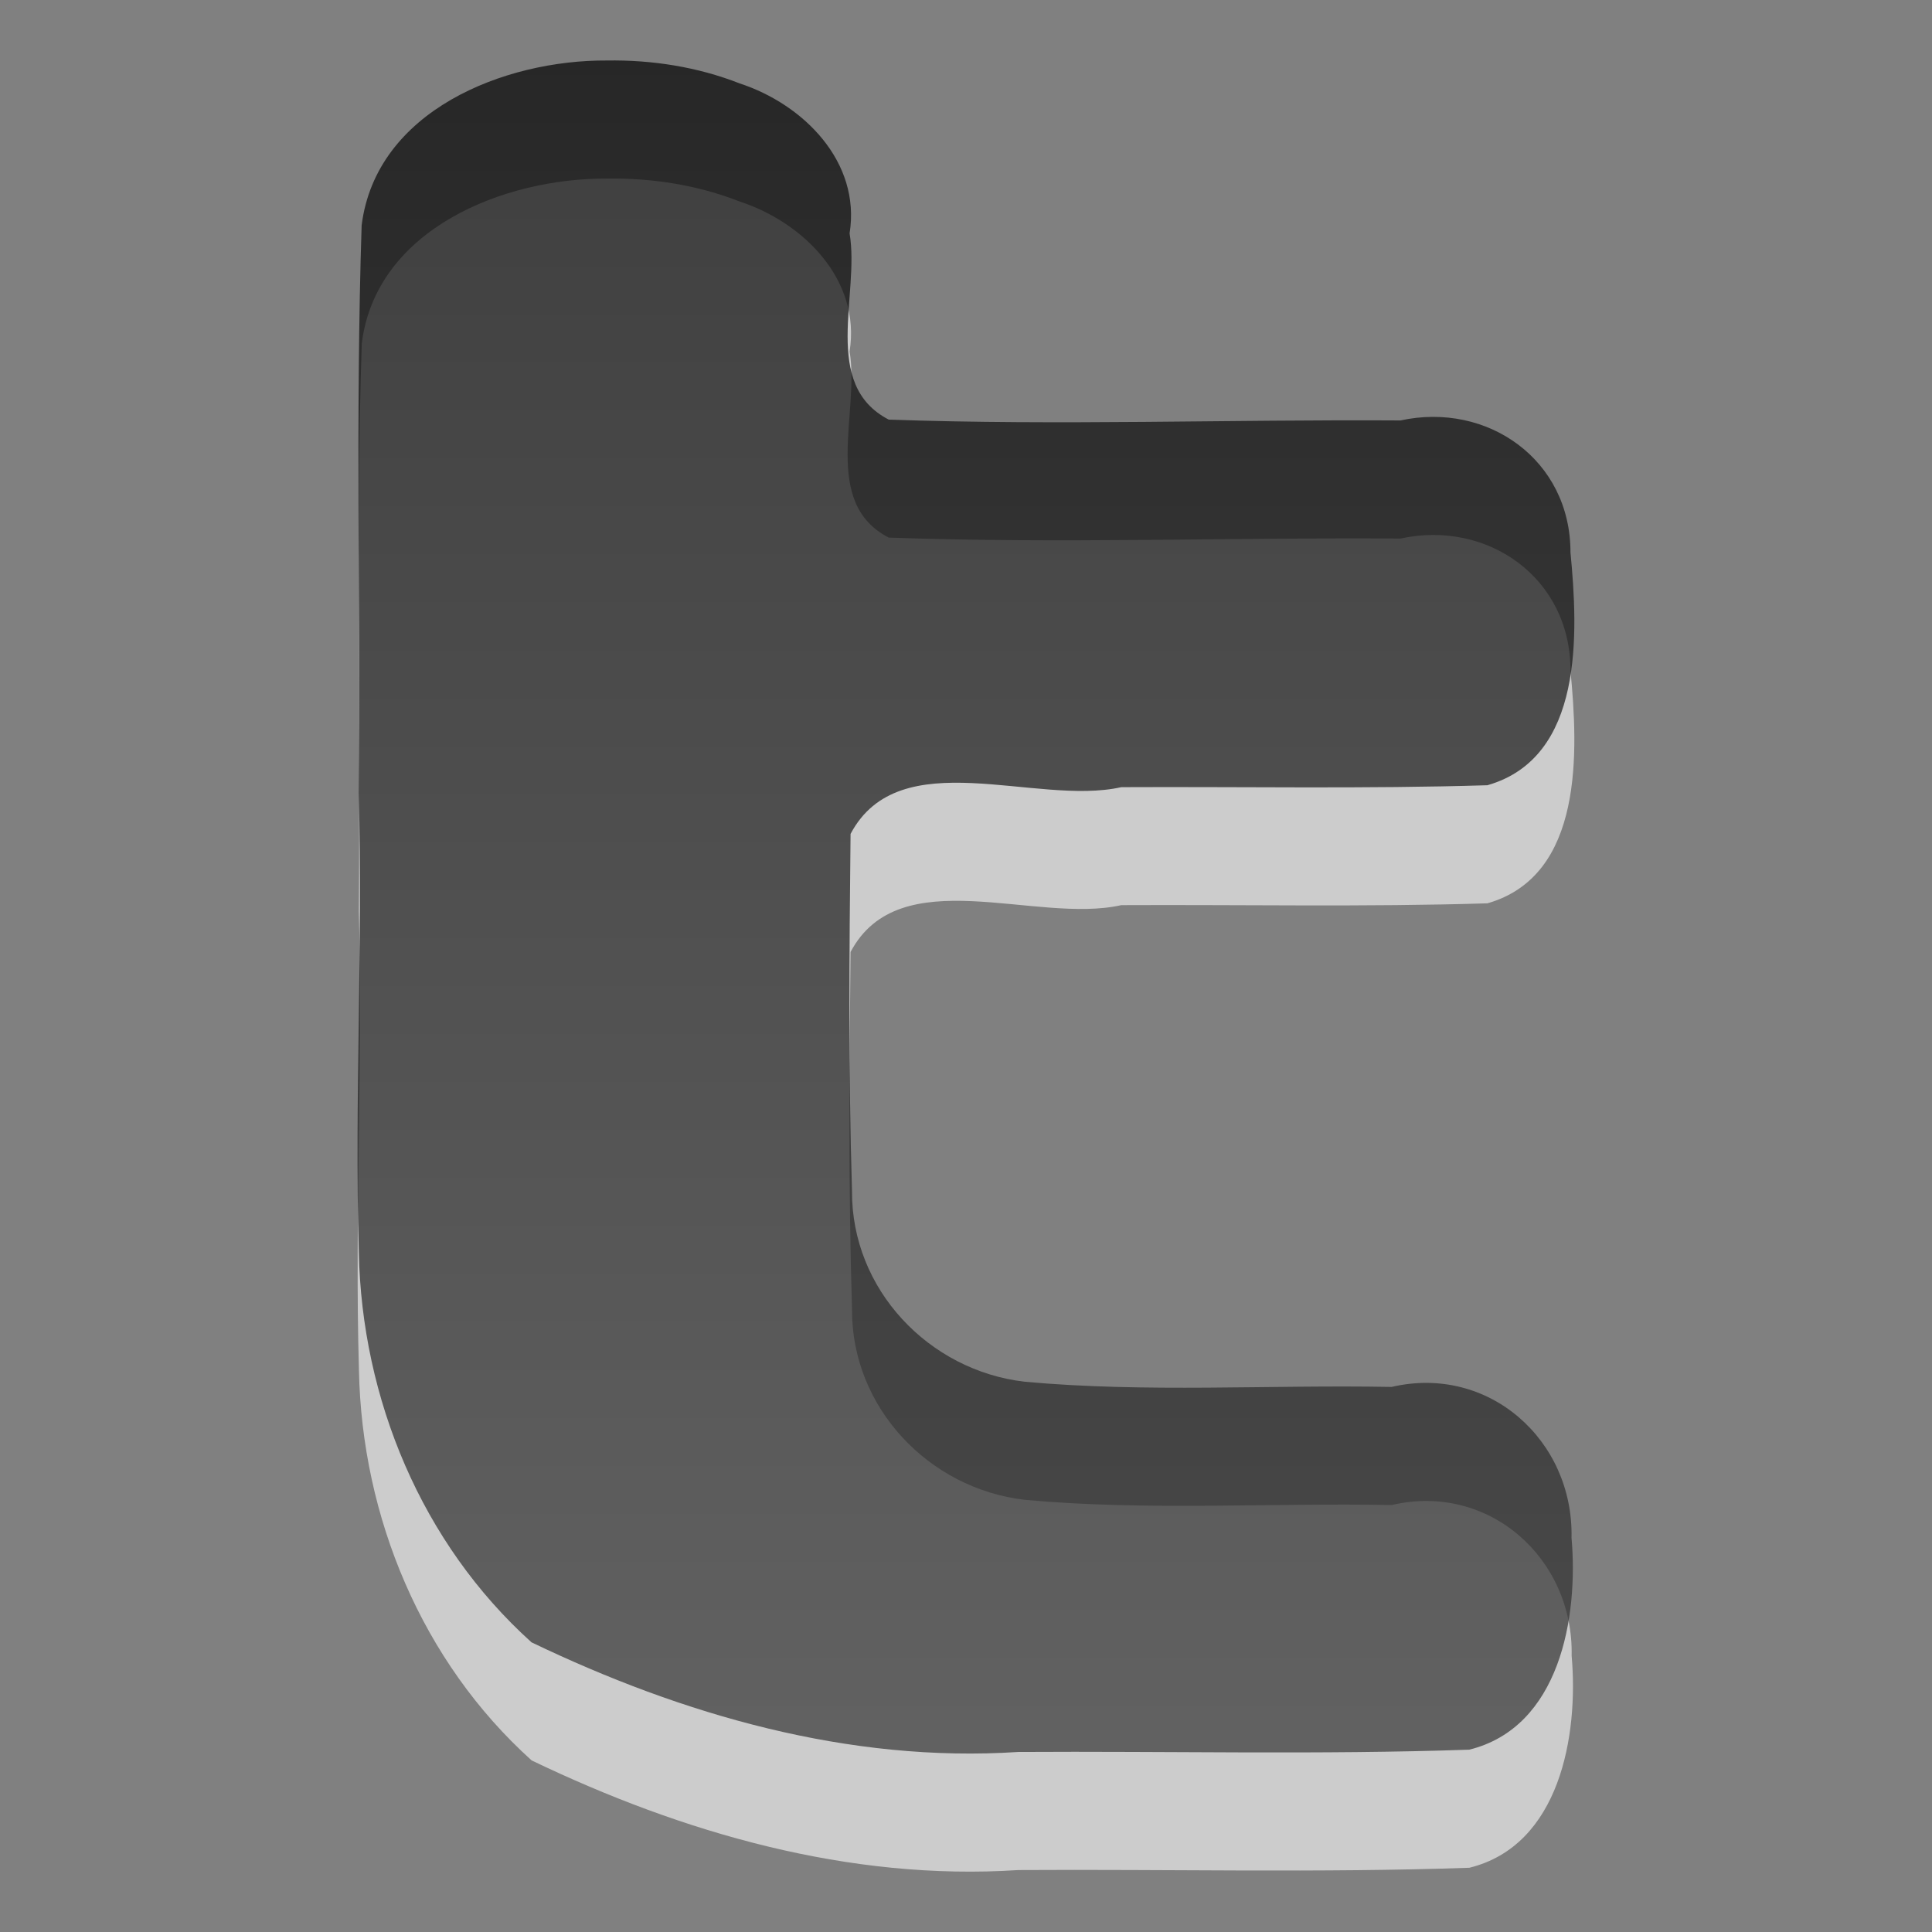 <?xml version="1.0" encoding="UTF-8" standalone="no"?><!DOCTYPE svg PUBLIC "-//W3C//DTD SVG 1.1//EN" "http://www.w3.org/Graphics/SVG/1.1/DTD/svg11.dtd"><svg height="64" id="svg3777" version="1.1" viewBox="0 0 16 16.0" width="64" xmlns="http://www.w3.org/2000/svg" xmlns:xlink="http://www.w3.org/1999/xlink"><rect x="0" y="0" width="16" height="16.0" fill="#808080" stroke="none"/><defs id="defs3779"><linearGradient id="linearGradient3587-6-5"><stop offset="0" style="stop-color:#000;stop-opacity:1"/><stop offset="1" style="stop-color:#363636;stop-opacity:1"/></linearGradient><linearGradient gradientTransform="matrix(0.456,0,0,0.467,-3.42,-1.485)" gradientUnits="userSpaceOnUse" id="linearGradient3771" x1="15.812" x2="15.812" xlink:href="#linearGradient3587-6-5" y1="4.33" y2="36.479"/></defs><g id="layer1" transform="translate(-0.003,-0.513)"><path d="M 5.028,1.992 C 4.18,1.987 3.118,2.407 2.999,3.357 c -0.051,1.566 -0.011,3.136 -0.024,4.704 0.035,1.267 -0.036,2.534 7.07e-4,3.801 0.024,1.214 0.521,2.412 1.43,3.23 1.251,0.601 2.632,1 4.031,0.908 1.245,-0.008 2.492,0.024 3.735,-0.019 0.75,-0.185 0.905,-1.098 0.847,-1.755 0.017,-0.809 -0.687,-1.437 -1.49,-1.249 -1.012,-0.019 -2.03,0.049 -3.038,-0.043 C 7.694,12.842 7.054,12.168 7.059,11.355 7.029,10.37 7.036,9.383 7.047,8.397 7.452,7.632 8.579,8.169 9.289,8.009 10.3,8.004 11.311,8.025 12.321,7.994 13.121,7.765 13.073,6.733 13.009,6.066 13.01,5.297 12.321,4.816 11.601,4.973 10.189,4.963 8.772,5.016 7.363,4.965 6.801,4.675 7.125,3.929 7.039,3.424 7.134,2.831 6.656,2.354 6.129,2.182 5.78,2.045 5.403,1.986 5.028,1.992 Z" id="path3773" style="opacity:0.6;fill:#fff;fill-rule:evenodd;stroke-width:2.165"/><path d="m 5.028,1.014 c -0.849,-0.005 -1.911,0.415 -2.03,1.365 -0.051,1.566 -0.011,3.136 -0.024,4.704 0.035,1.267 -0.036,2.534 7.07e-4,3.801 0.024,1.214 0.521,2.412 1.43,3.23 1.251,0.601 2.632,1 4.031,0.908 1.245,-0.008 2.492,0.024 3.735,-0.019 0.75,-0.185 0.905,-1.098 0.847,-1.755 0.017,-0.809 -0.687,-1.437 -1.49,-1.249 -1.012,-0.019 -2.03,0.049 -3.038,-0.043 C 7.694,11.864 7.054,11.19 7.059,10.377 7.029,9.393 7.036,8.405 7.047,7.419 7.452,6.654 8.579,7.191 9.289,7.032 10.3,7.027 11.311,7.047 12.321,7.016 13.121,6.787 13.073,5.755 13.009,5.088 13.01,4.32 12.321,3.838 11.601,3.995 10.189,3.986 8.772,4.038 7.363,3.988 6.801,3.697 7.125,2.952 7.039,2.446 7.134,1.853 6.656,1.376 6.129,1.204 5.78,1.067 5.403,1.008 5.028,1.014 Z" id="path3762" style="opacity:0.7;fill:url(#linearGradient3771);fill-rule:evenodd;stroke-width:2.165"/></g></svg>